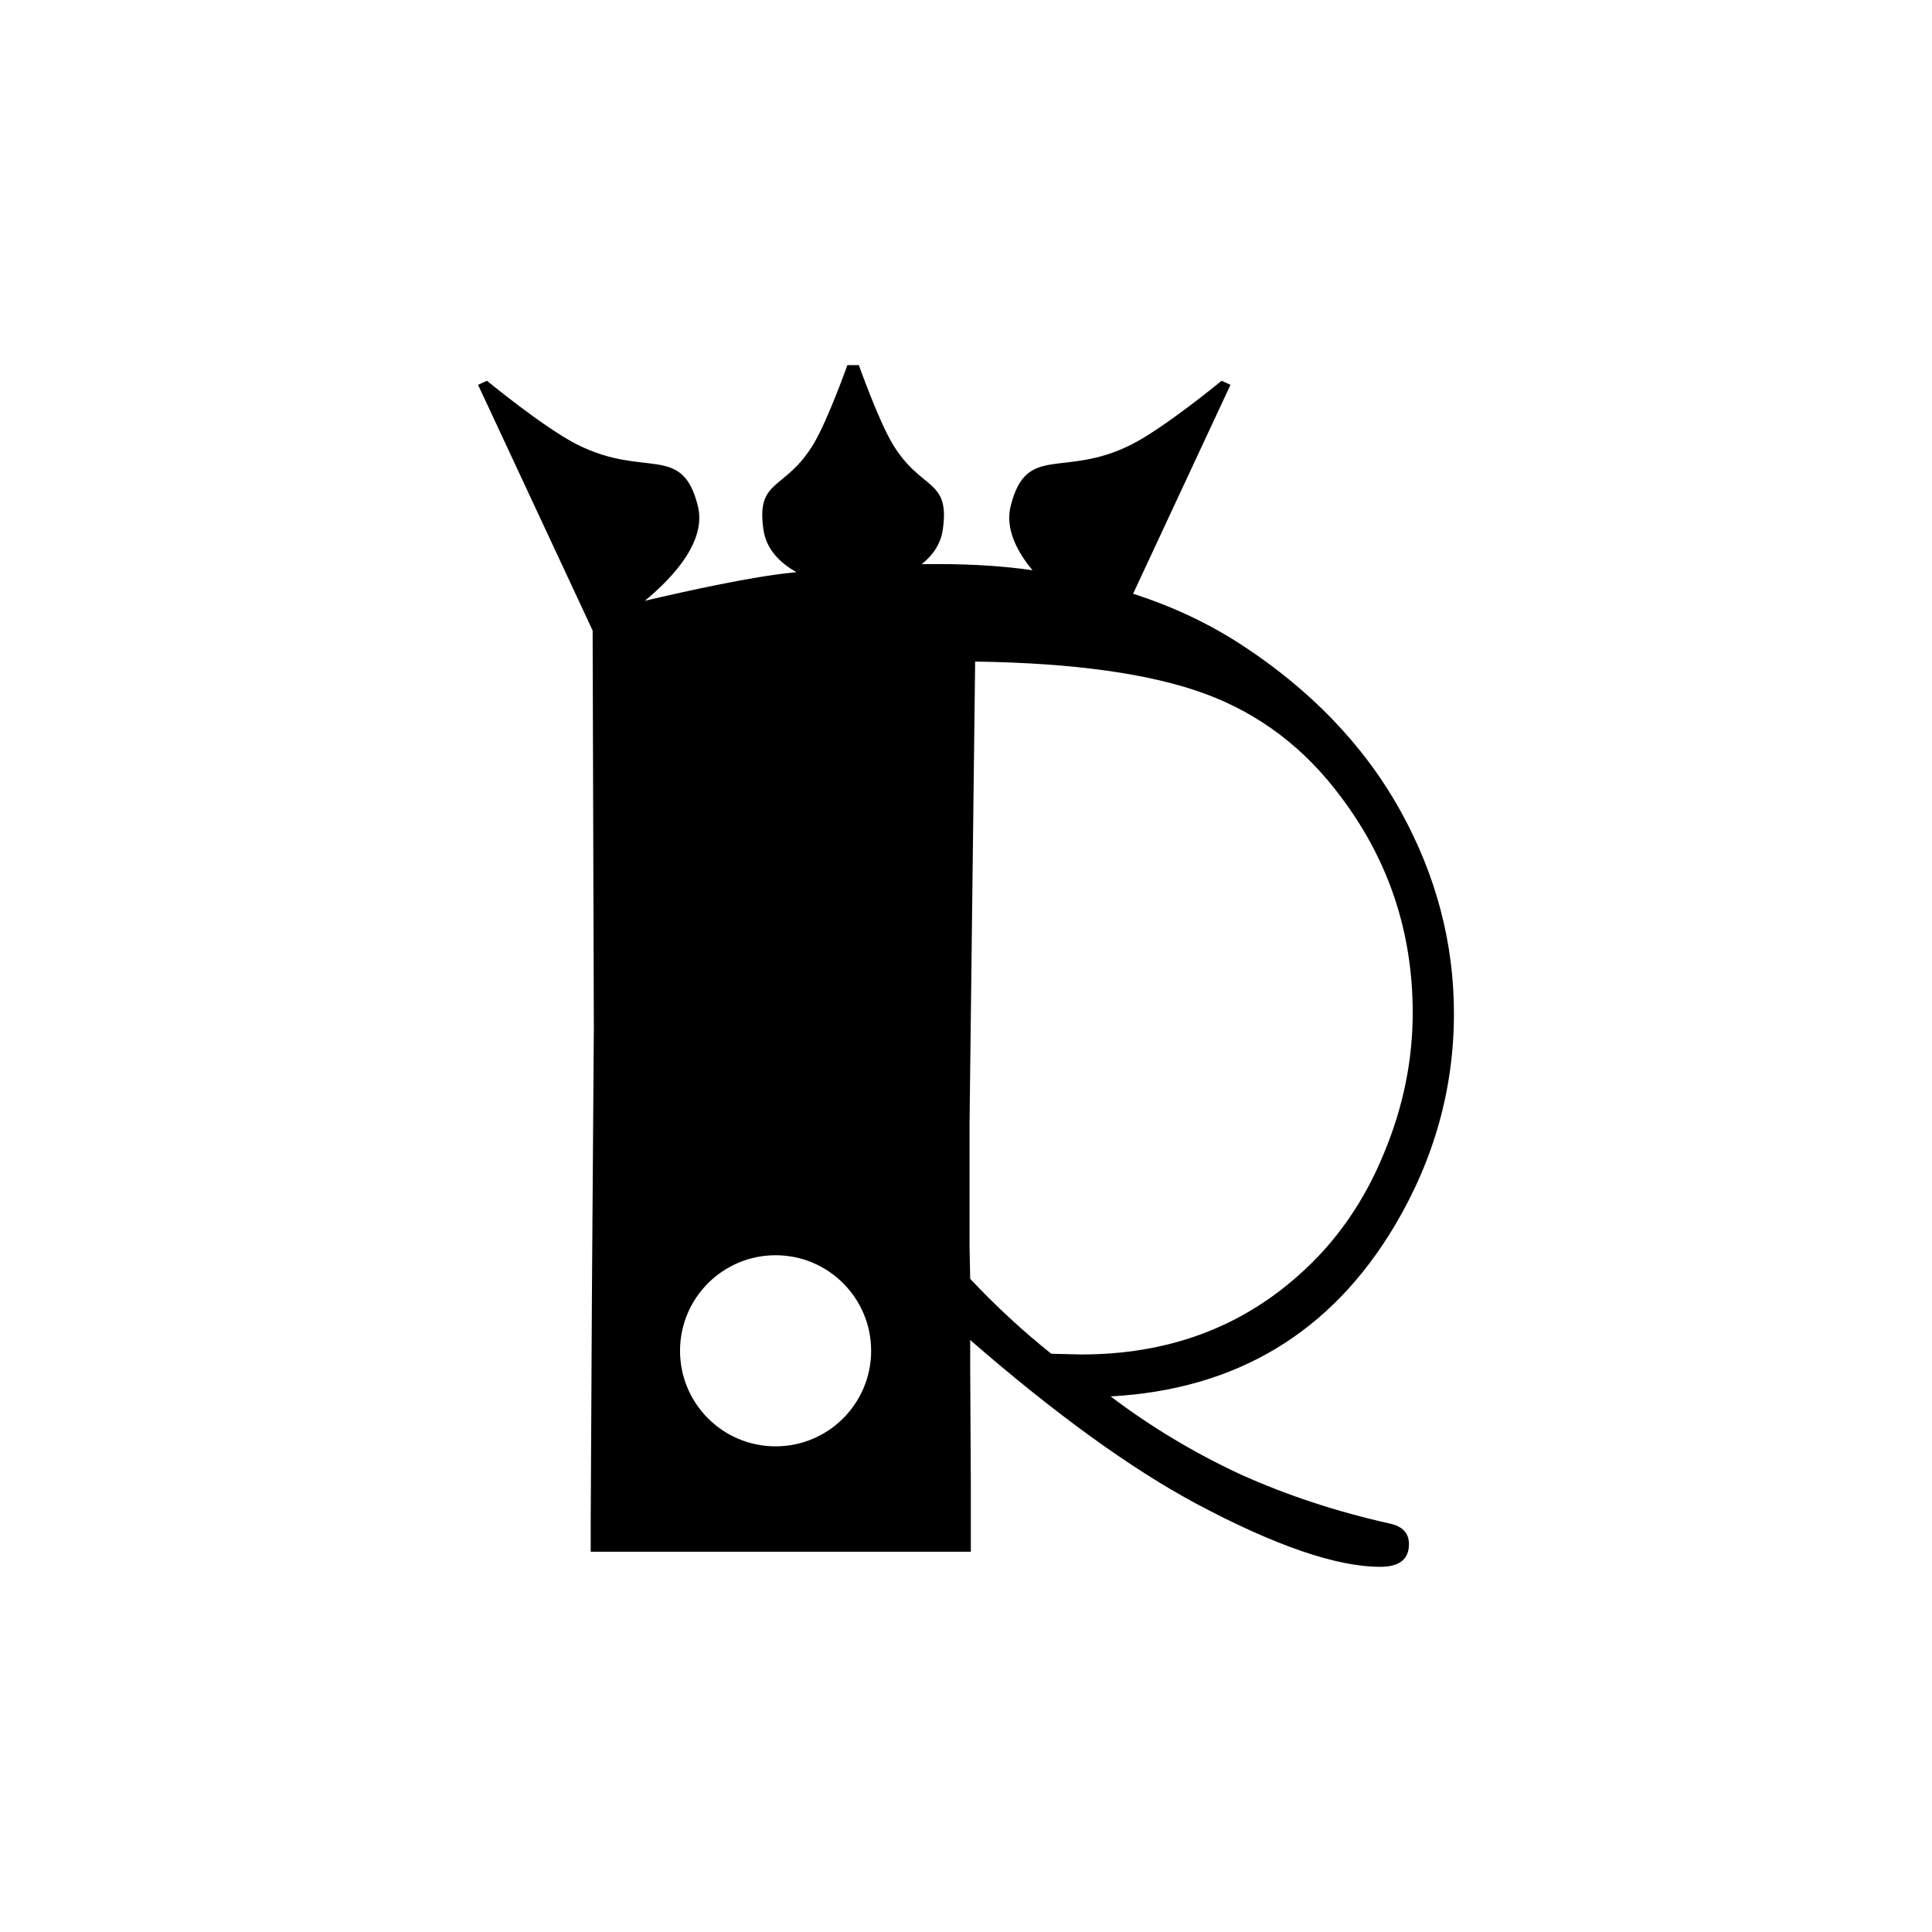 <?xml version="1.0" encoding="UTF-8" standalone="no"?>
<!-- Created with Inkscape (http://www.inkscape.org/) -->

<svg
   xmlns:dc="http://purl.org/dc/elements/1.1/"
   xmlns:cc="http://creativecommons.org/ns#"
   xmlns:rdf="http://www.w3.org/1999/02/22-rdf-syntax-ns#"
   xmlns:svg="http://www.w3.org/2000/svg"
   xmlns="http://www.w3.org/2000/svg"
   xmlns:sodipodi="http://sodipodi.sourceforge.net/DTD/sodipodi-0.dtd"
   xmlns:inkscape="http://www.inkscape.org/namespaces/inkscape"
   version="1.1"
   width="755.719"
   height="755.719"
   id="svg2"
   inkscape:version="0.48.5 r10040"
   sodipodi:docname="regina-logo-round-light.svg">
  <sodipodi:namedview
     pagecolor="#ffffff"
     bordercolor="#666666"
     borderopacity="1"
     objecttolerance="10"
     gridtolerance="10"
     guidetolerance="10"
     inkscape:pageopacity="0"
     inkscape:pageshadow="2"
     inkscape:window-width="1392"
     inkscape:window-height="856"
     id="namedview3158"
     showgrid="false"
     fit-margin-top="0"
     fit-margin-left="0"
     fit-margin-right="0"
     fit-margin-bottom="0"
     inkscape:zoom="0.31228549"
     inkscape:cx="1280.8934"
     inkscape:cy="403.48438"
     inkscape:window-x="48"
     inkscape:window-y="0"
     inkscape:window-maximized="1"
     inkscape:current-layer="g3213" />
  <defs
     id="defs4" />
  <g
     transform="translate(1324.656,-66.188)"
     id="g4011"
     style="display:inline">
    <g
       transform="scale(0.953,1.049)"
       id="g4007"
       style="font-size:151.114px;font-style:normal;font-variant:normal;font-weight:normal;font-stretch:normal;line-height:125%;letter-spacing:0px;word-spacing:0px;fill:#000000;fill-opacity:1;stroke:none;display:inline;font-family:Broadway;-inkscape-font-specification:Broadway" />
  </g>
  <g
     inkscape:groupmode="layer"
     id="layer1"
     inkscape:label="Layer"
     style="display:none"
     transform="translate(1290.5,-25.625)">
    <path
       inkscape:connector-curvature="0"
       d="m -912.642,25.618 c -208.685,0 -377.844,169.159 -377.844,377.844 0,208.685 169.159,377.875 377.844,377.875 208.685,0 377.875,-169.19 377.875,-377.875 0,-208.685 -169.19,-377.844 -377.875,-377.844 z m -46.375,142.812 2.344,0 2.125,0 c 0,0 7.595,21.389 13.062,30.594 11.209,18.872 22.714,13.505 19.781,33.781 -0.837,5.783 -4.071,10.171 -8.25,13.5 15.037,-0.237 29.802,0.381 43.344,2.375 -6.444,-7.773 -10.686,-16.552 -8.531,-25.156 6.177,-24.666 20.525,-10.673 47.062,-23.938 12.944,-6.47 35.438,-25.031 35.438,-25.031 l 3.469,1.594 -38.094,81.719 c 15.66,5.048 29.958,11.709 43.688,20.812 24.638,16.337 46.057,37.279 61.031,64.344 13.834,25.094 20.781,51.429 20.781,79.031 -3.6e-4,29.396 -7.757,57.104 -23.219,83.094 -24.903,41.763 -61.909,63.999 -111.062,66.688 15.625,11.83 32.465,21.951 50.531,30.375 18.229,8.245 37.76,14.684 58.594,19.344 5.045,1.075 7.562,3.761 7.562,8.062 -3.4e-4,5.915 -3.732,8.875 -11.219,8.875 -17.09,0 -41.107,-8.229 -72.031,-24.719 -25.716,-13.801 -55.172,-35.142 -88.375,-64 l 0,11.031 0.25,45.688 0,26.094 -148.687,0 0,-12.094 0.469,-87.656 0.75,-104.844 -0.469,-155.75 -44.812,-96.094 3.469,-1.594 c 0,0 22.525,18.561 35.469,25.031 26.537,13.265 40.854,-0.729 47.031,23.938 3.365,13.437 -8.872,27.277 -20.719,37.094 17.406,-4.083 41.942,-9.438 57.687,-11.031 0.536,-0.054 1.088,-0.103 1.625,-0.156 -6.323,-3.54 -11.806,-8.804 -12.938,-16.625 -2.933,-20.276 8.541,-14.909 19.75,-33.781 5.467,-9.205 13.094,-30.594 13.094,-30.594 z m 49.969,115.969 -2.188,180.156 0,48.656 0.25,12.625 c 9.928,10.575 20.488,20.351 31.719,29.312 l 11.719,0.281 c 33.528,7e-5 61.856,-10.325 84.969,-30.938 14.648,-12.905 25.875,-29.017 33.688,-48.375 7.324,-17.745 11,-35.851 11,-54.312 -3.5e-4,-31.367 -9.289,-59.421 -27.844,-84.156 -14.16,-19.178 -31.897,-32.707 -53.219,-40.594 -21.322,-7.886 -51.357,-12.118 -90.094,-12.656 z m -78.062,232.219 c -20.642,0 -37.375,16.733 -37.375,37.375 0,20.642 16.733,37.375 37.375,37.375 20.642,0 37.375,-16.733 37.375,-37.375 0,-20.642 -16.733,-37.375 -37.375,-37.375 z"
       id="path3731-4"
       style="fill:#000000" />
    <rect
       style="fill:#ff0000;fill-opacity:0.533"
       id="rect3210"
       width="951.053"
       height="944.648"
       x="-1370.541"
       y="-28.82" />
  </g>
  <g
     style="display:inline"
     inkscape:label="Layer copy"
     id="g3213"
     inkscape:groupmode="layer"
     transform="translate(1290.5,-25.625)">
    <path
       style="fill:#000000"
       d="M 331.469 142.812 C 331.469 142.812 323.842 164.201 318.375 173.406 C 307.166 192.278 295.692 186.912 298.625 207.188 C 299.756 215.009 305.239 220.273 311.562 223.812 C 311.025 223.866 310.473 223.915 309.938 223.969 C 294.192 225.562 269.656 230.917 252.25 235 C 264.097 225.183 276.334 211.343 272.969 197.906 C 266.792 173.24 252.475 187.233 225.938 173.969 C 212.993 167.499 190.469 148.938 190.469 148.938 L 187 150.531 L 231.812 246.625 L 232.281 402.375 L 231.531 507.219 L 231.062 594.875 L 231.062 606.969 L 379.75 606.969 L 379.75 580.875 L 379.5 535.188 L 379.5 524.156 C 412.703 553.014 442.159 574.355 467.875 588.156 C 498.799 604.646 522.816 612.875 539.906 612.875 C 547.393 612.875 551.125 609.915 551.125 604 C 551.125 599.698 548.608 597.013 543.562 595.938 C 522.729 591.277 503.198 584.839 484.969 576.594 C 466.902 568.17 450.062 558.049 434.438 546.219 C 483.591 543.53 520.597 521.294 545.5 479.531 C 560.962 453.542 568.718 425.833 568.719 396.438 C 568.718 368.835 561.772 342.5 547.938 317.406 C 532.963 290.341 511.544 269.399 486.906 253.062 C 473.177 243.959 458.878 237.298 443.219 232.25 L 481.312 150.531 L 477.844 148.938 C 477.844 148.938 455.35 167.499 442.406 173.969 C 415.869 187.233 401.521 173.24 395.344 197.906 C 393.189 206.511 397.431 215.289 403.875 223.062 C 390.333 221.069 375.568 220.45 360.531 220.688 C 364.71 217.358 367.945 212.971 368.781 207.188 C 371.714 186.912 360.209 192.278 349 173.406 C 343.533 164.201 335.938 142.812 335.938 142.812 L 333.812 142.812 L 331.469 142.812 z M 381.438 258.781 C 420.174 259.319 450.209 263.551 471.531 271.438 C 492.853 279.324 510.59 292.853 524.75 312.031 C 543.304 336.767 552.593 364.821 552.594 396.188 C 552.593 414.649 548.918 432.755 541.594 450.5 C 533.781 469.858 522.554 485.97 507.906 498.875 C 484.794 519.488 456.466 529.813 422.938 529.812 L 411.219 529.531 C 399.988 520.569 389.428 510.794 379.5 500.219 L 379.25 487.594 L 379.25 438.938 L 381.438 258.781 z M 303.375 491 C 324.017 491 340.75 507.733 340.75 528.375 C 340.75 549.017 324.017 565.75 303.375 565.75 C 282.733 565.75 266 549.017 266 528.375 C 266 507.733 282.733 491 303.375 491 z "
       transform="translate(-1290.5,25.625)"
       id="path3437" />
  </g>
  <g
     inkscape:groupmode="layer"
     id="g3230"
     inkscape:label="Layer copy copy"
     style="display:none"
     transform="translate(1290.5,-25.625)">
    <path
       style="fill:#000000"
       d="m -959.031,168.438 c 0,0 -7.626,21.389 -13.094,30.594 -11.209,18.872 -22.683,13.505 -19.75,33.781 1.131,7.821 6.614,13.085 12.938,16.625 -0.537,0.053 -1.089,0.102 -1.625,0.156 -15.746,1.593 -40.282,6.949 -57.688,11.031 11.847,-9.817 24.084,-23.657 20.719,-37.094 -6.177,-24.666 -20.494,-10.673 -47.031,-23.938 -12.944,-6.47 -35.469,-25.031 -35.469,-25.031 l -3.469,1.594 44.812,96.094 0.469,155.75 -0.75,104.844 -0.469,87.656 0,12.094 148.688,0 0,-26.094 -0.25,-45.688 0,-11.031 c 33.203,28.858 62.659,50.199 88.375,64 30.924,16.49 54.941,24.719 72.031,24.719 7.487,0 11.218,-2.96 11.219,-8.875 -3.4e-4,-4.302 -2.517,-6.987 -7.562,-8.062 -20.834,-4.66 -40.365,-11.099 -58.594,-19.344 -18.067,-8.424 -34.907,-18.545 -50.531,-30.375 49.153,-2.689 86.16,-24.924 111.062,-66.688 15.462,-25.99 23.218,-53.698 23.219,-83.094 -3.6e-4,-27.603 -6.947,-53.937 -20.781,-79.031 -14.974,-27.065 -36.393,-48.007 -61.031,-64.344 -13.729,-9.103 -28.028,-15.765 -43.688,-20.812 l 38.094,-81.719 -3.469,-1.594 c 0,0 -22.493,18.561 -35.438,25.031 -26.537,13.265 -40.886,-0.729 -47.062,23.938 -2.155,8.605 2.087,17.383 8.531,25.156 -13.542,-1.994 -28.307,-2.612 -43.344,-2.375 4.179,-3.329 7.413,-7.717 8.25,-13.5 2.933,-20.276 -8.572,-14.909 -19.781,-33.781 -5.467,-9.205 -13.062,-30.594 -13.062,-30.594 l -2.125,0 -2.344,0 z m 49.969,115.969 c 38.737,0.538 68.772,4.77 90.094,12.656 21.321,7.887 39.058,21.415 53.219,40.594 18.554,24.735 27.843,52.789 27.844,84.156 -3.5e-4,18.462 -3.676,36.568 -11,54.312 -7.813,19.358 -19.039,35.47 -33.688,48.375 -23.112,20.613 -51.44,30.938 -84.969,30.938 l -11.719,-0.281 C -890.512,546.194 -901.072,536.419 -911,525.844 l -0.25,-12.625 0,-48.656 2.188,-180.156 z M -987.125,516.625 c 20.642,0 37.375,16.733 37.375,37.375 0,20.642 -16.733,37.375 -37.375,37.375 -20.642,0 -37.375,-16.733 -37.375,-37.375 0,-20.642 16.733,-37.375 37.375,-37.375 z"
       id="path3234"
       inkscape:connector-curvature="0" />
  </g>
</svg>
